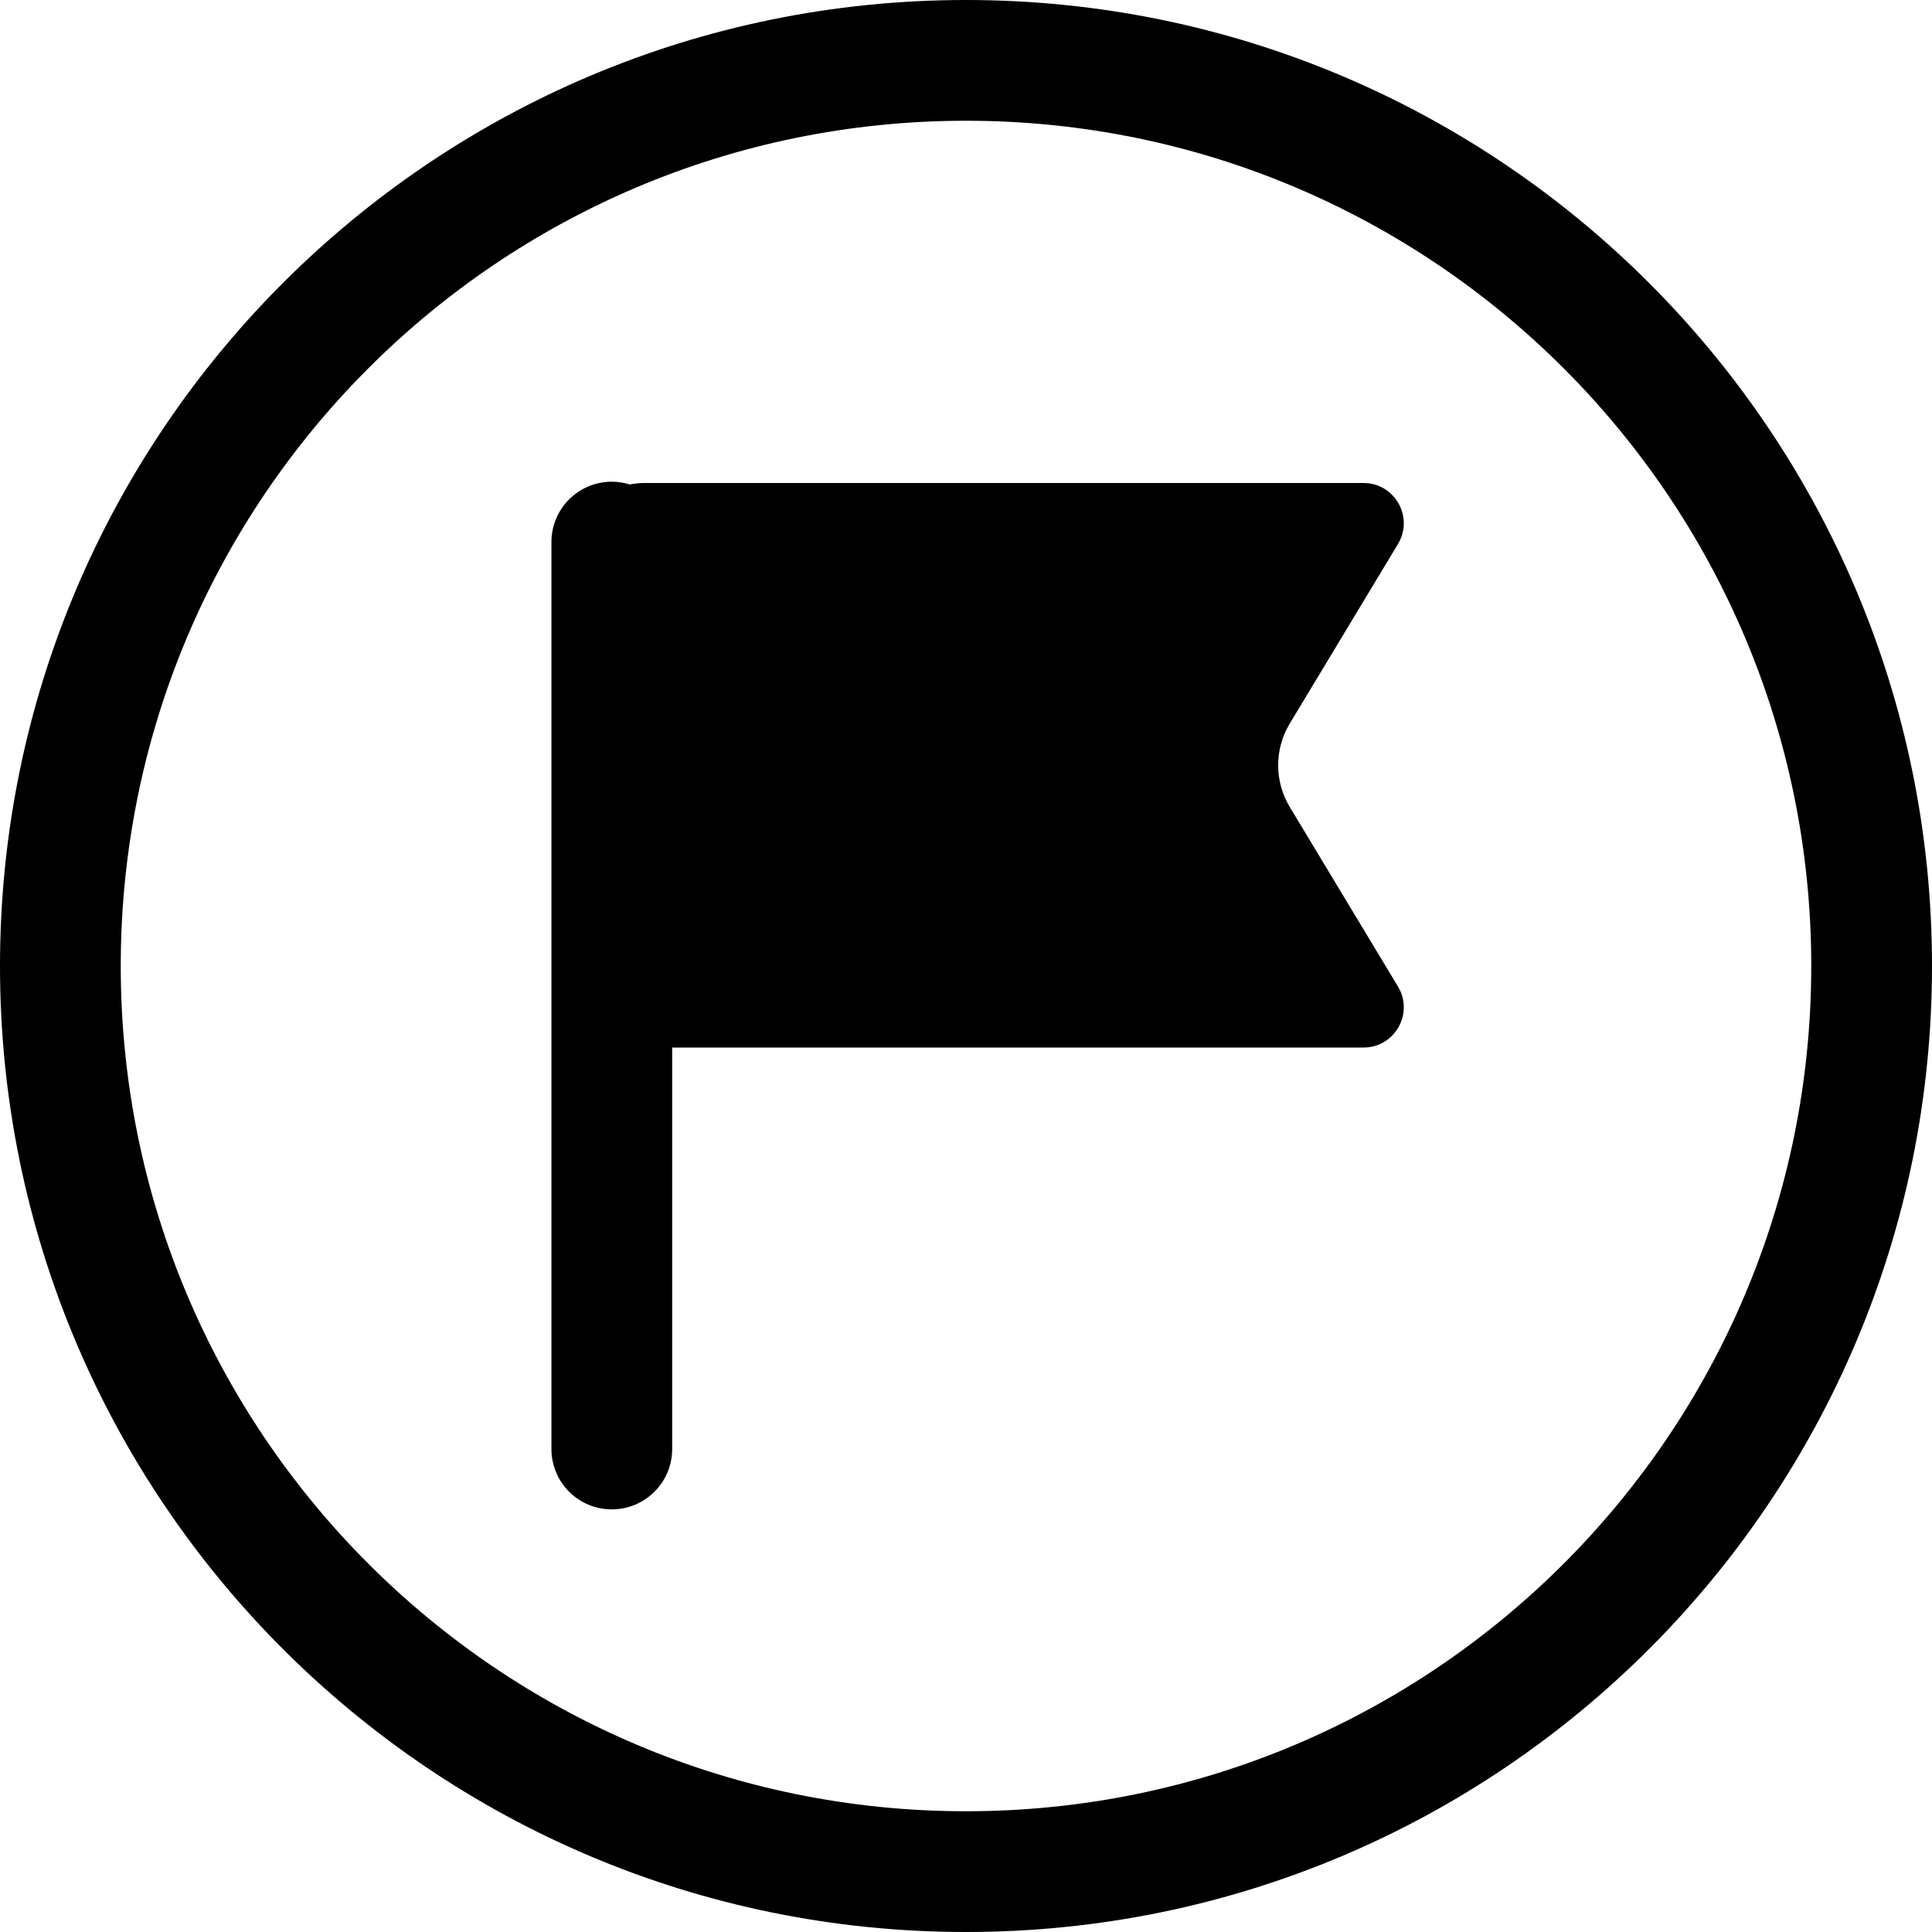 <svg width="24" height="24" viewBox="0 0 24 24" fill="none" xmlns="http://www.w3.org/2000/svg">
<path d="M12 22.5C6.201 22.5 1.5 17.799 1.5 12C1.5 6.201 6.201 1.5 12 1.5C17.799 1.5 22.5 6.201 22.5 12C22.5 17.799 17.799 22.5 12 22.5ZM0 12C0 18.627 5.373 24 12 24C18.627 24 24 18.627 24 12C24 5.373 18.627 0 12 0C5.373 0 0 5.373 0 12ZM7.6 5.984C7.185 5.984 6.85 6.32 6.85 6.734V18C6.85 18.414 7.185 18.75 7.6 18.75C8.014 18.75 8.35 18.414 8.35 18V13.013H16.938C17.327 13.013 17.567 12.588 17.366 12.255L16.021 10.023C15.83 9.705 15.83 9.308 16.021 8.99L17.366 6.758C17.567 6.425 17.327 6 16.938 6H8.012C7.947 6 7.884 6.006 7.822 6.018C7.752 5.996 7.677 5.984 7.6 5.984Z" fill="black"/>
</svg>
